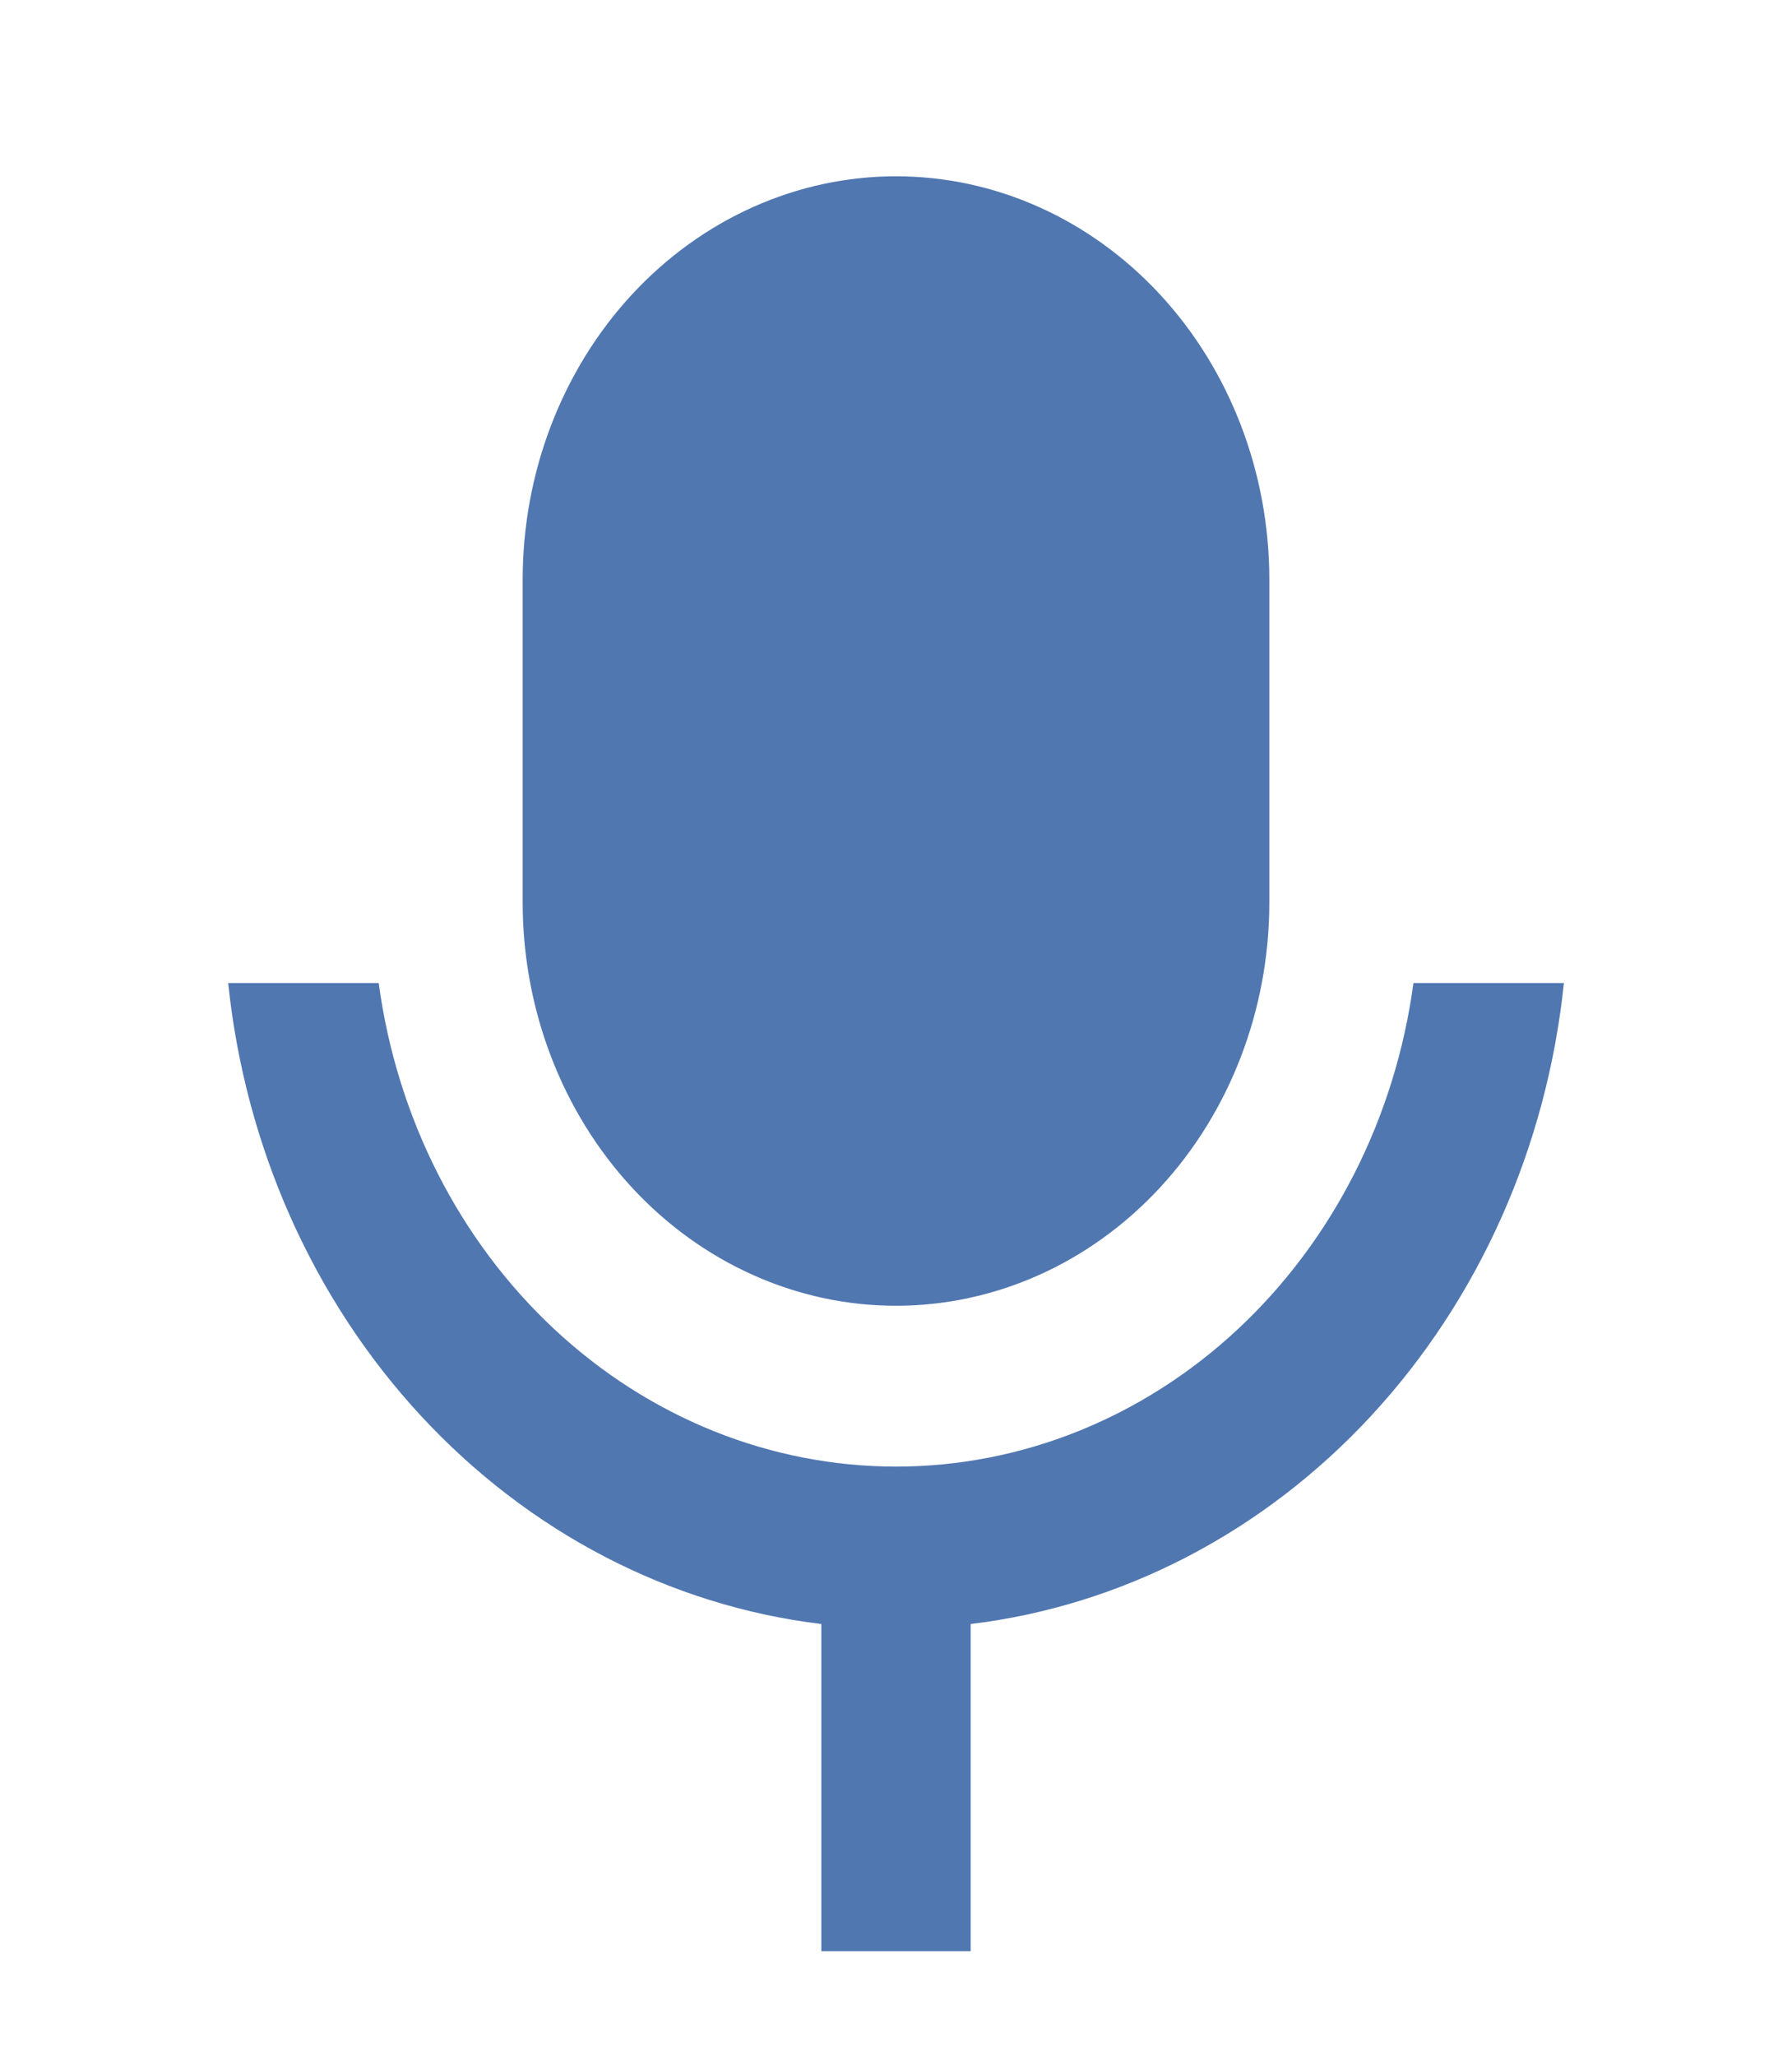 <svg width="75" height="86" viewBox="0 0 75 86" fill="none" xmlns="http://www.w3.org/2000/svg">
    <g filter="url(#filter0_d_101_32)">
        <path d="M37.5 3.375C35.448 3.375 33.416 3.811 31.521 4.66C29.625 5.508 27.902 6.751 26.451 8.318C25 9.885 23.85 11.745 23.064 13.792C22.279 15.84 21.875 18.034 21.875 20.25V33.75C21.875 38.225 23.521 42.518 26.451 45.682C29.382 48.847 33.356 50.625 37.5 50.625C41.644 50.625 45.618 48.847 48.548 45.682C51.479 42.518 53.125 38.225 53.125 33.75V20.25C53.125 15.774 51.479 11.482 48.548 8.318C45.618 5.153 41.644 3.375 37.5 3.375ZM65.453 37.125H59.156C58.399 42.744 55.794 47.88 51.818 51.594C47.842 55.309 42.76 57.353 37.503 57.353C32.246 57.353 27.164 55.309 23.188 51.594C19.212 47.88 16.607 42.744 15.85 37.125H9.55C10.261 43.972 13.104 50.355 17.615 55.227C22.126 60.099 28.035 63.171 34.375 63.939V77.625H40.625V63.939C46.965 63.172 52.876 60.1 57.387 55.228C61.898 50.356 64.743 43.972 65.453 37.125Z" fill="#5077B0" />
    </g>
    <defs>
        <filter id="filter0_d_101_32" x="-4" y="0" width="83" height="89" filterUnits="userSpaceOnUse" color-interpolation-filters="sRGB">
            <feFlood flood-opacity="0" result="BackgroundImageFix" />
            <feColorMatrix in="SourceAlpha" type="matrix" values="0 0 0 0 0 0 0 0 0 0 0 0 0 0 0 0 0 0 127 0" result="hardAlpha" />
            <feOffset dy="4" />
            <feGaussianBlur stdDeviation="2" />
            <feColorMatrix type="matrix" values="0 0 0 0 0 0 0 0 0 0 0 0 0 0 0 0 0 0 0.37 0" />
            <feBlend mode="normal" in2="BackgroundImageFix" result="effect1_dropShadow_101_32" />
            <feBlend mode="normal" in="SourceGraphic" in2="effect1_dropShadow_101_32" result="shape" />
        </filter>
    </defs>
</svg>